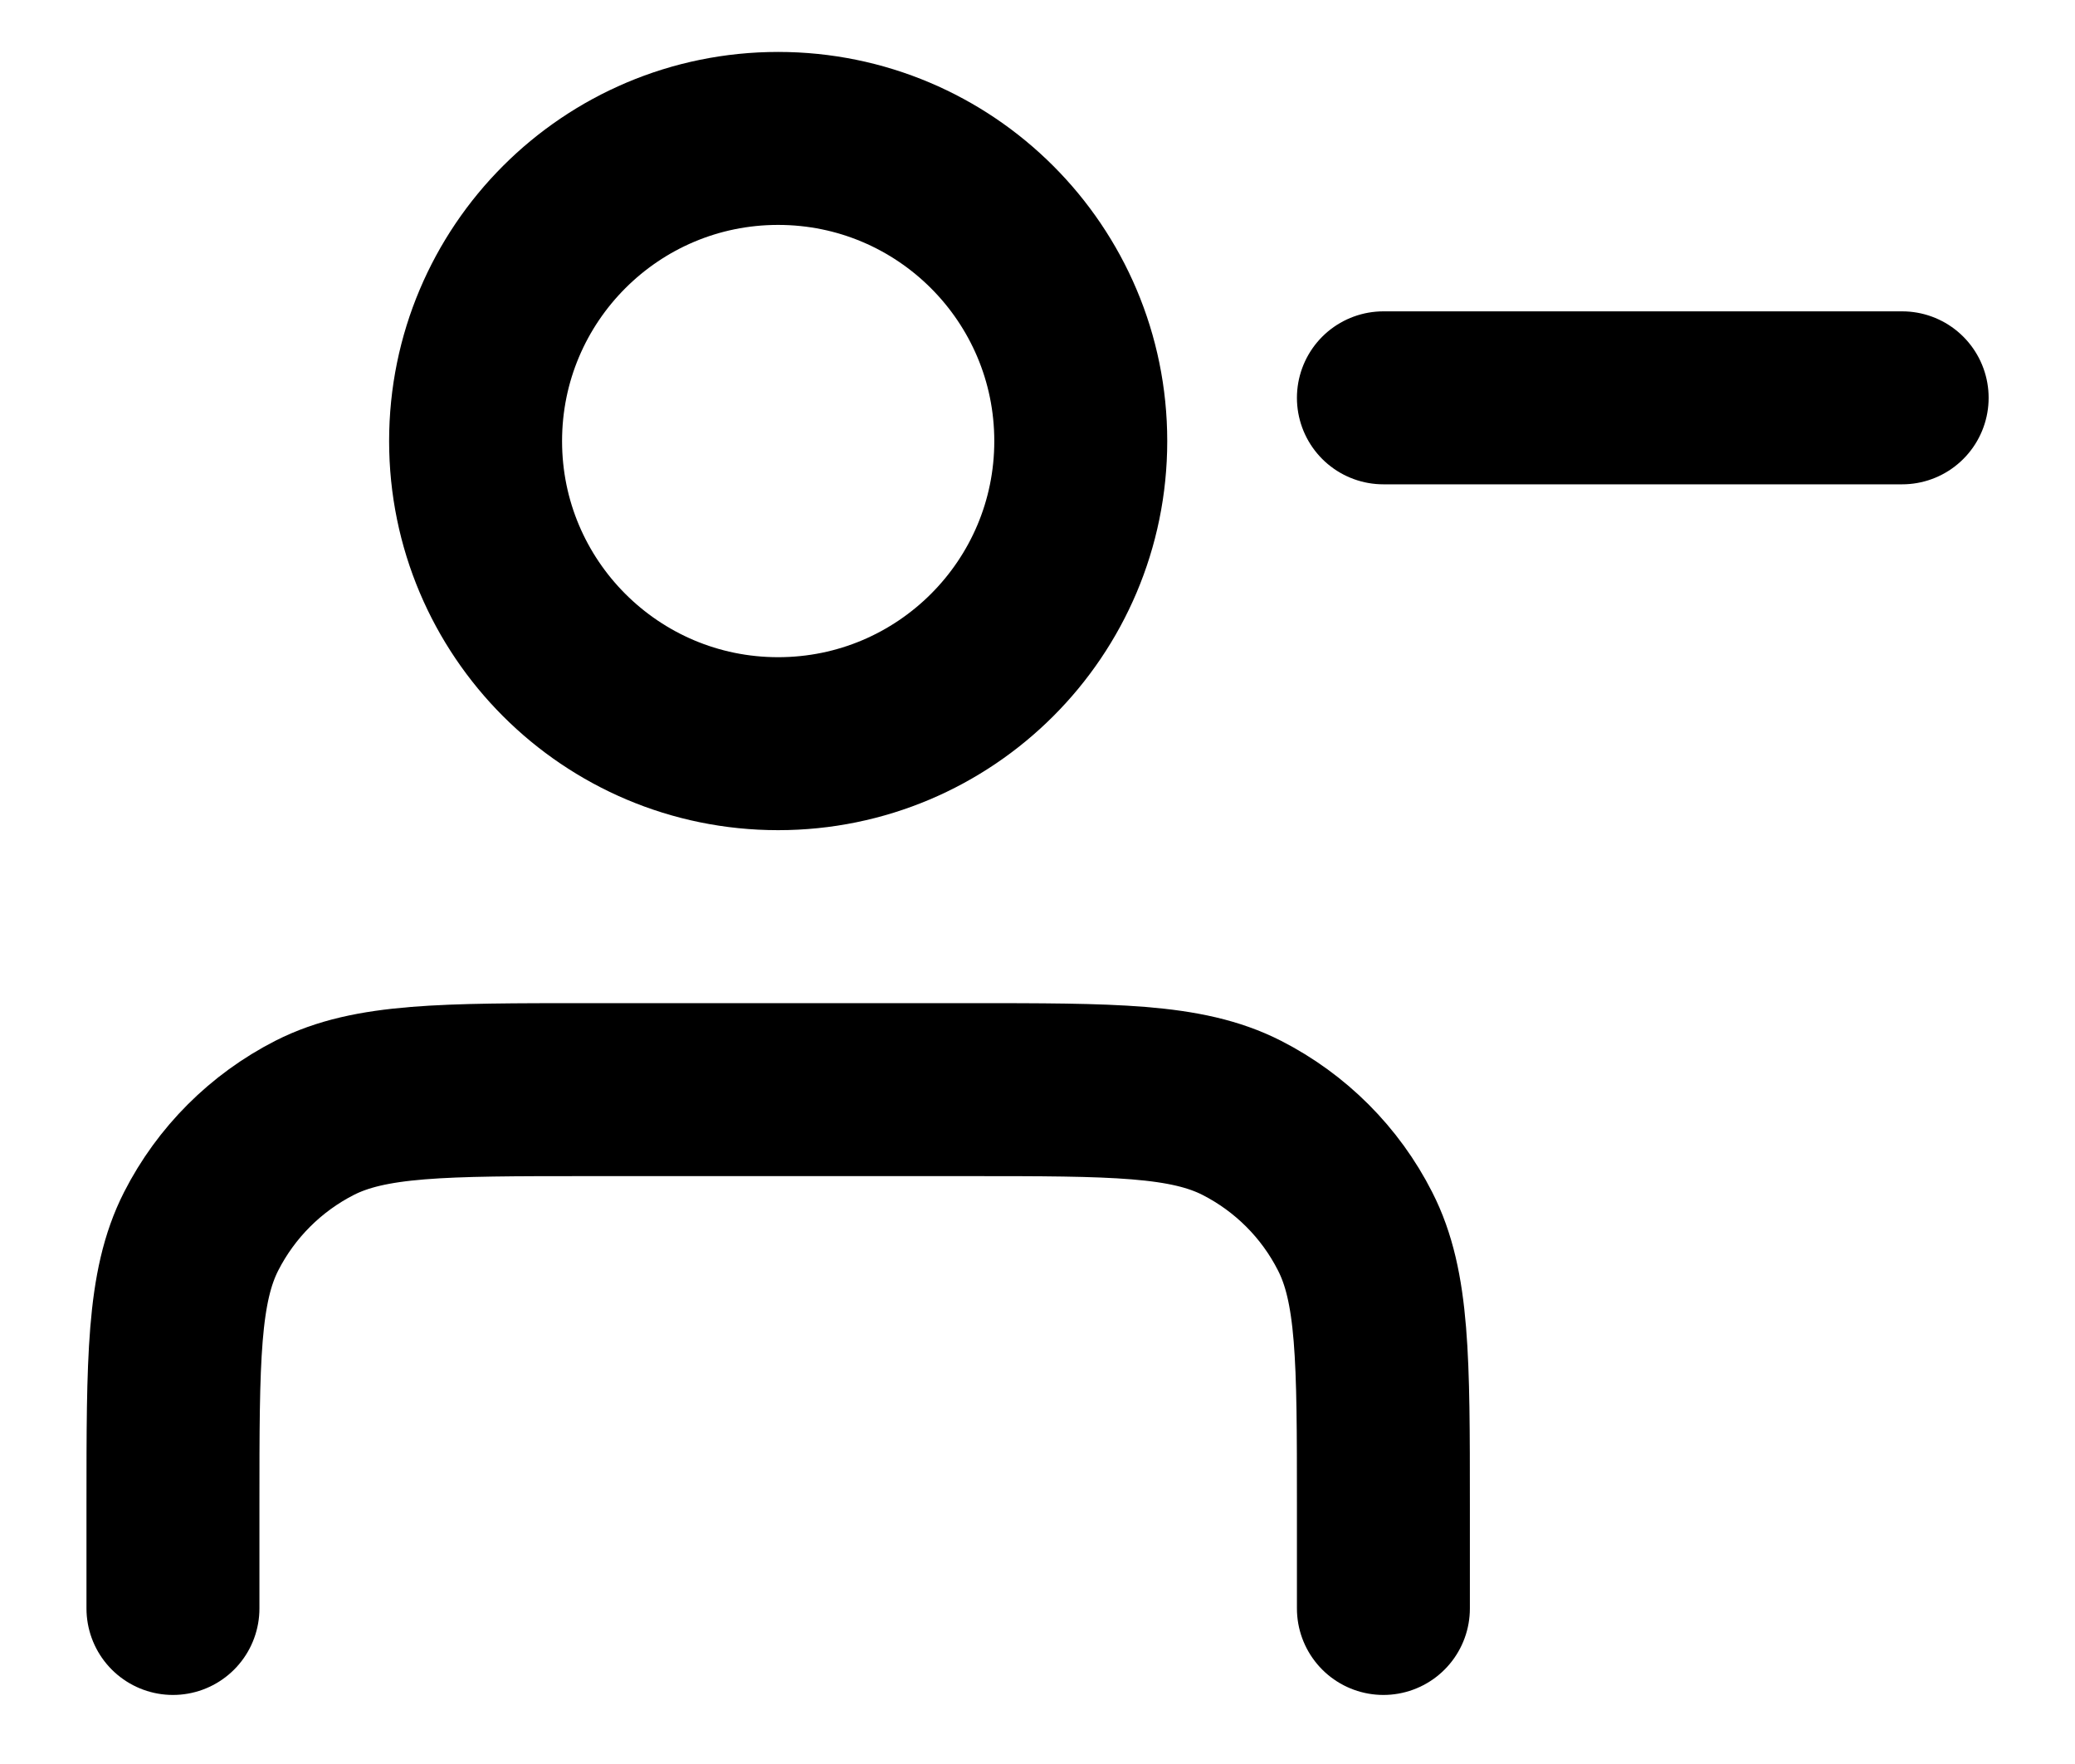 <svg width="20" height="17" viewBox="0 0 20 17" fill="none" xmlns="http://www.w3.org/2000/svg">
<path d="M13.334 3.834H18.334M13.334 15.501V14.501C13.334 13.101 13.334 12.4 13.061 11.866C12.822 11.395 12.439 11.013 11.969 10.773C11.434 10.501 10.734 10.501 9.334 10.501H5.667C4.267 10.501 3.567 10.501 3.032 10.773C2.562 11.013 2.179 11.395 1.939 11.866C1.667 12.4 1.667 13.101 1.667 14.501V15.501M10.417 4.251C10.417 5.861 9.111 7.167 7.5 7.167C5.889 7.167 4.584 5.861 4.584 4.251C4.584 2.64 5.889 1.334 7.5 1.334C9.111 1.334 10.417 2.64 10.417 4.251Z" stroke="black" stroke-width="1.667" stroke-linecap="round" stroke-linejoin="round"/>
</svg>
